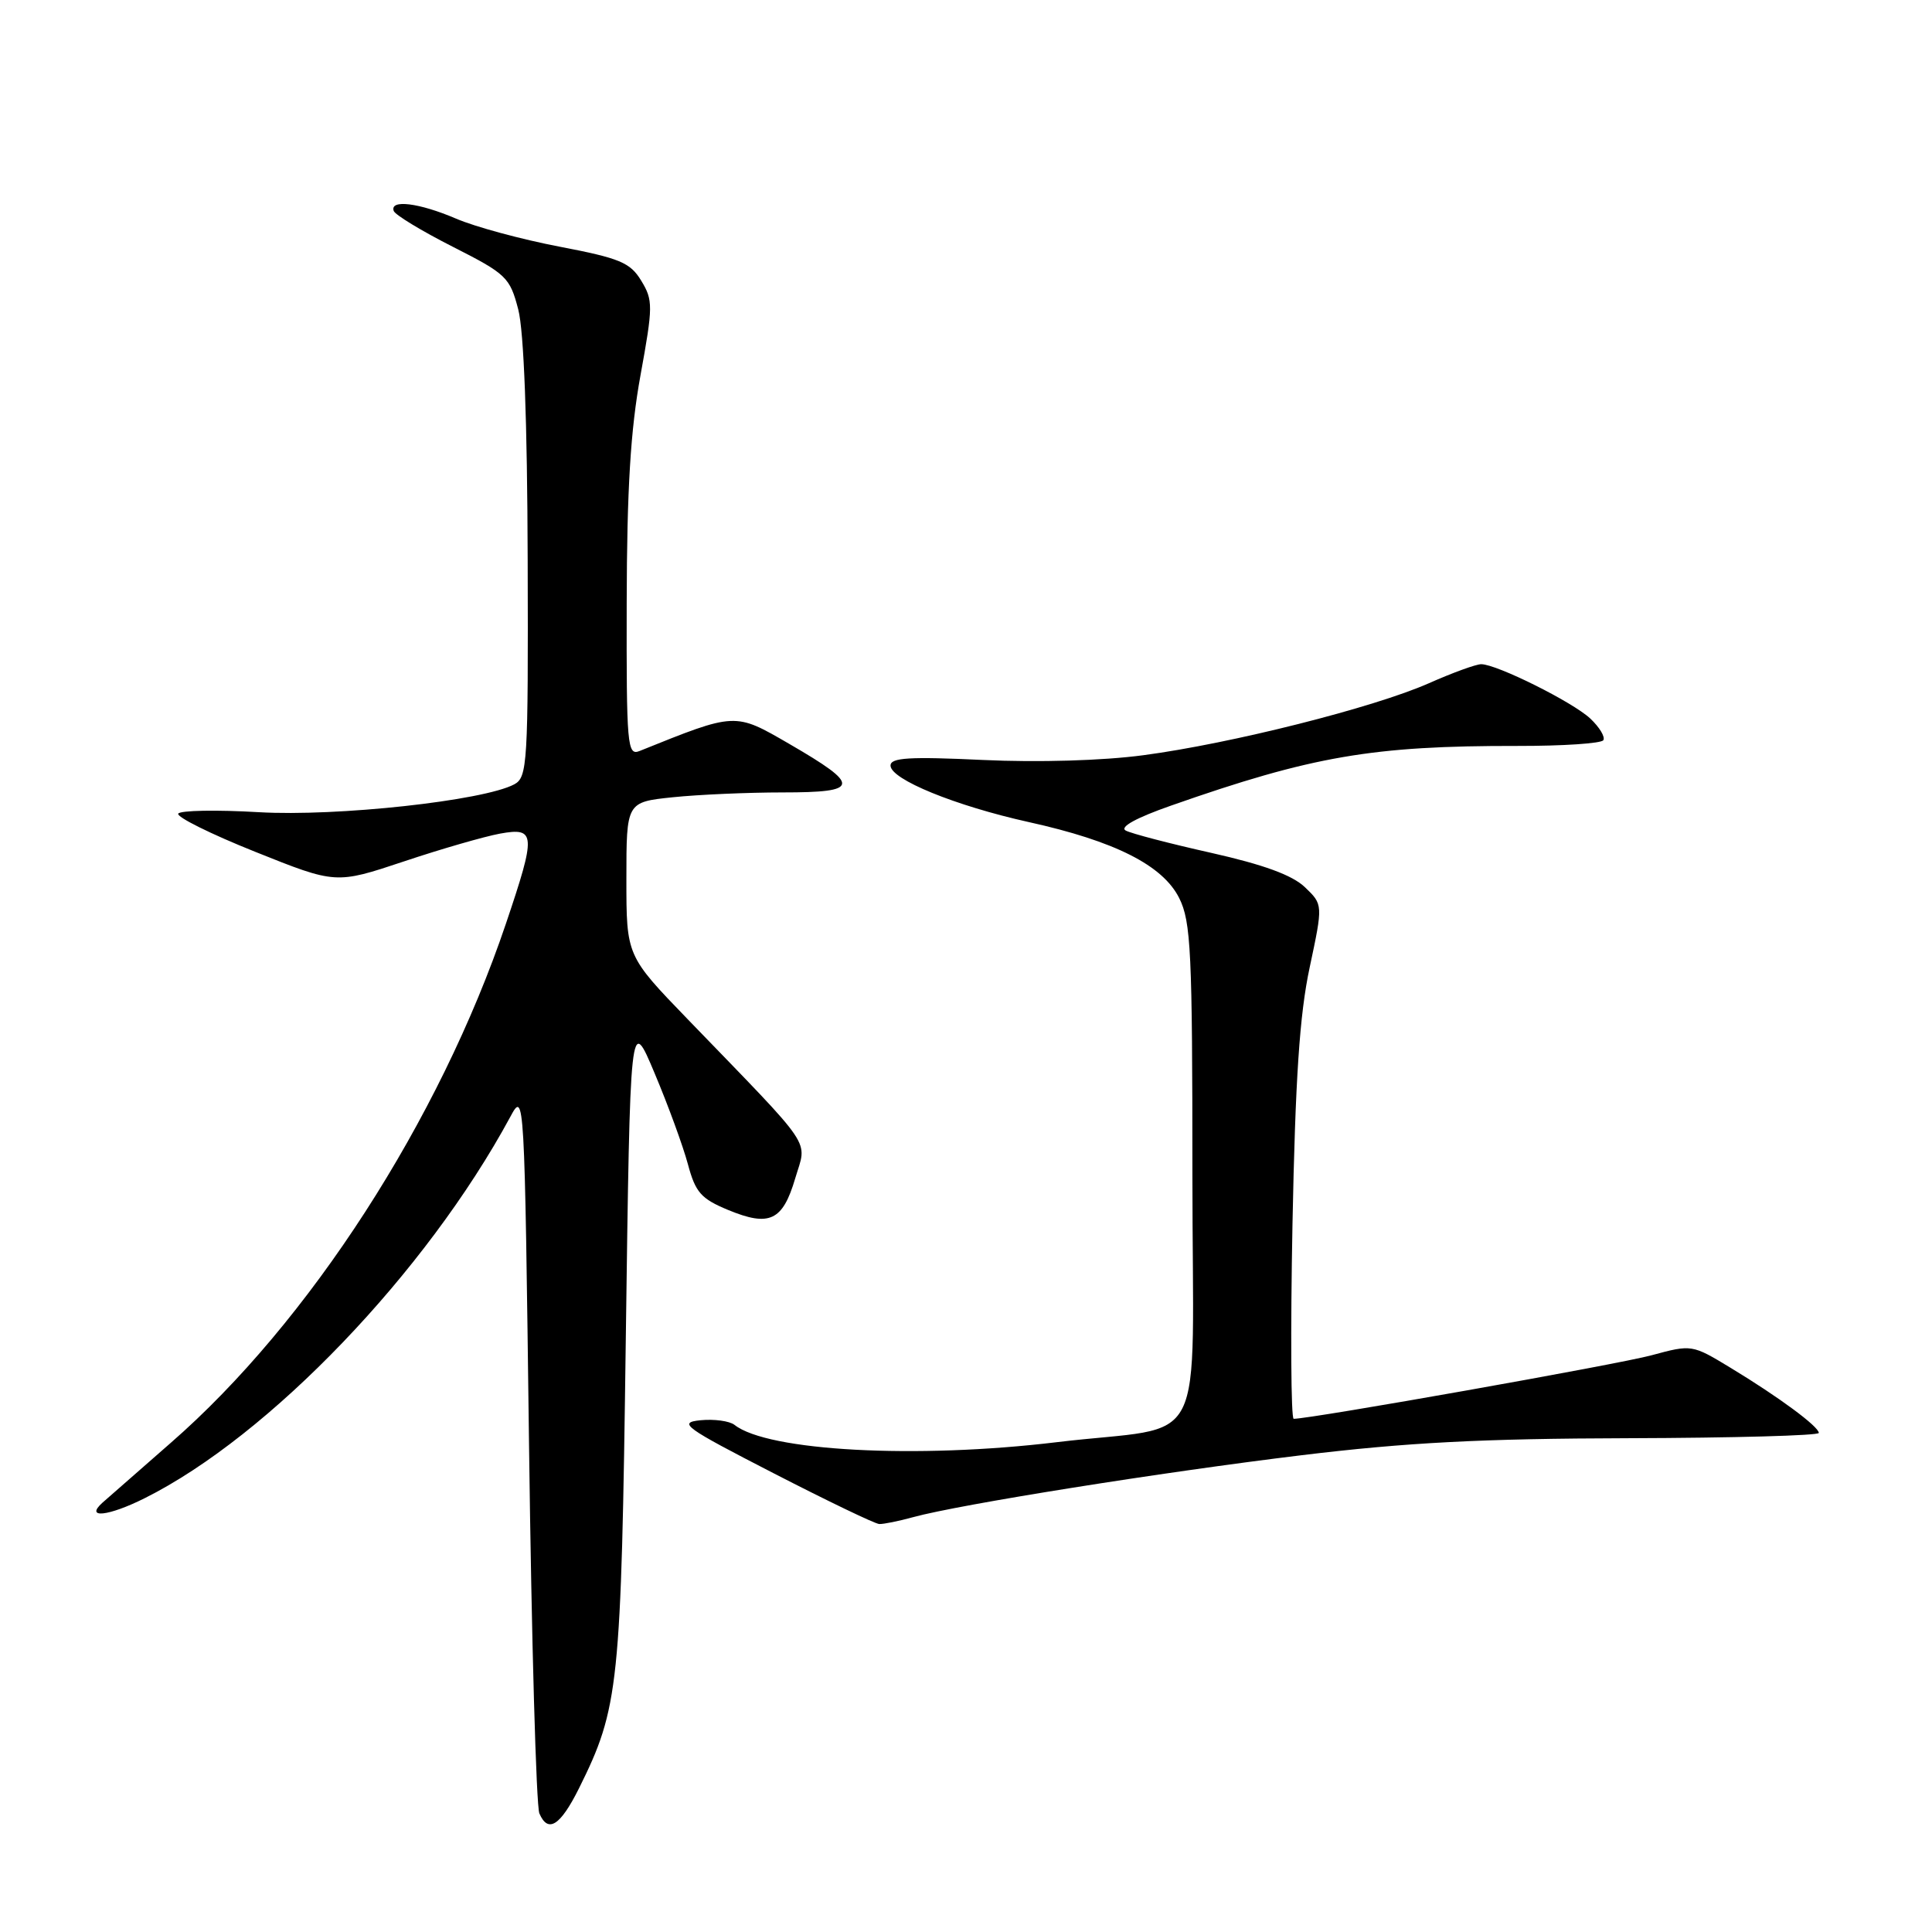 <?xml version="1.0" encoding="UTF-8" standalone="no"?>
<!DOCTYPE svg PUBLIC "-//W3C//DTD SVG 1.1//EN" "http://www.w3.org/Graphics/SVG/1.1/DTD/svg11.dtd" >
<svg xmlns="http://www.w3.org/2000/svg" xmlns:xlink="http://www.w3.org/1999/xlink" version="1.1" viewBox="0 0 256 256">
 <g >
 <path fill="currentColor"
d=" M 76.72 236.96 C 82.02 226.29 82.31 223.51 82.92 177.50 C 83.50 134.50 83.50 134.50 86.74 142.21 C 88.53 146.45 90.51 151.88 91.15 154.26 C 92.15 158.00 92.89 158.84 96.49 160.33 C 101.96 162.59 103.71 161.77 105.37 156.14 C 106.93 150.85 108.19 152.72 91.14 135.07 C 83.00 126.65 83.00 126.65 83.00 116.47 C 83.00 106.28 83.00 106.28 89.15 105.64 C 92.53 105.29 99.09 105.00 103.73 105.00 C 113.99 105.00 114.12 104.10 104.60 98.58 C 97.33 94.37 97.54 94.36 84.75 99.51 C 83.12 100.17 83.00 98.86 83.04 79.86 C 83.07 64.82 83.55 56.95 84.87 49.72 C 86.54 40.56 86.54 39.78 84.97 37.20 C 83.51 34.79 82.15 34.22 74.17 32.69 C 69.14 31.73 62.96 30.06 60.43 28.97 C 55.53 26.87 51.62 26.39 52.17 27.95 C 52.35 28.47 55.88 30.61 60.00 32.70 C 67.10 36.30 67.56 36.74 68.67 41.00 C 69.42 43.89 69.87 55.79 69.92 74.21 C 70.00 101.24 69.89 102.99 68.14 103.93 C 64.07 106.10 44.65 108.22 34.30 107.62 C 28.69 107.29 23.88 107.38 23.62 107.81 C 23.35 108.24 27.94 110.52 33.82 112.87 C 44.50 117.15 44.50 117.15 53.50 114.15 C 58.45 112.49 64.19 110.84 66.25 110.46 C 71.00 109.60 71.06 110.49 67.03 122.41 C 58.23 148.45 40.94 175.23 22.62 191.19 C 18.16 195.09 14.08 198.66 13.57 199.12 C 11.20 201.26 14.36 200.93 19.17 198.52 C 35.69 190.27 56.47 168.60 67.61 148.00 C 69.49 144.51 69.50 144.66 70.10 191.50 C 70.43 217.35 71.05 239.31 71.47 240.29 C 72.62 242.96 74.24 241.93 76.72 236.96 Z  M 121.00 201.03 C 127.17 199.34 153.95 195.07 172.50 192.82 C 186.36 191.14 196.31 190.62 215.75 190.57 C 229.64 190.53 241.00 190.22 241.00 189.87 C 241.00 189.03 235.70 185.11 229.34 181.26 C 224.20 178.14 224.17 178.14 218.84 179.58 C 214.49 180.77 173.73 188.00 171.42 188.00 C 171.06 188.00 170.99 176.41 171.26 162.25 C 171.64 142.92 172.20 134.43 173.54 128.18 C 175.31 119.86 175.31 119.86 172.91 117.56 C 171.24 115.96 167.43 114.57 160.50 113.01 C 155.00 111.78 149.90 110.45 149.16 110.05 C 148.32 109.59 150.56 108.36 155.16 106.75 C 173.88 100.18 181.88 98.81 201.08 98.84 C 207.07 98.85 212.19 98.51 212.45 98.08 C 212.72 97.64 211.94 96.36 210.72 95.21 C 208.38 93.02 198.36 88.03 196.28 88.01 C 195.61 88.00 192.47 89.14 189.32 90.54 C 182.00 93.77 163.13 98.53 151.50 100.07 C 146.14 100.79 137.55 101.04 130.25 100.70 C 120.50 100.24 118.00 100.39 118.00 101.44 C 118.00 103.27 126.58 106.77 136.32 108.93 C 147.73 111.45 154.08 114.66 156.25 119.00 C 157.81 122.12 158.00 126.09 158.00 155.69 C 158.00 193.42 160.43 188.64 140.00 191.10 C 121.42 193.34 101.71 192.28 97.32 188.80 C 96.66 188.29 94.64 188.01 92.82 188.19 C 89.79 188.50 90.64 189.11 102.50 195.21 C 109.65 198.89 115.95 201.92 116.50 201.94 C 117.05 201.97 119.08 201.56 121.00 201.03 Z "/>
</g>
</svg>